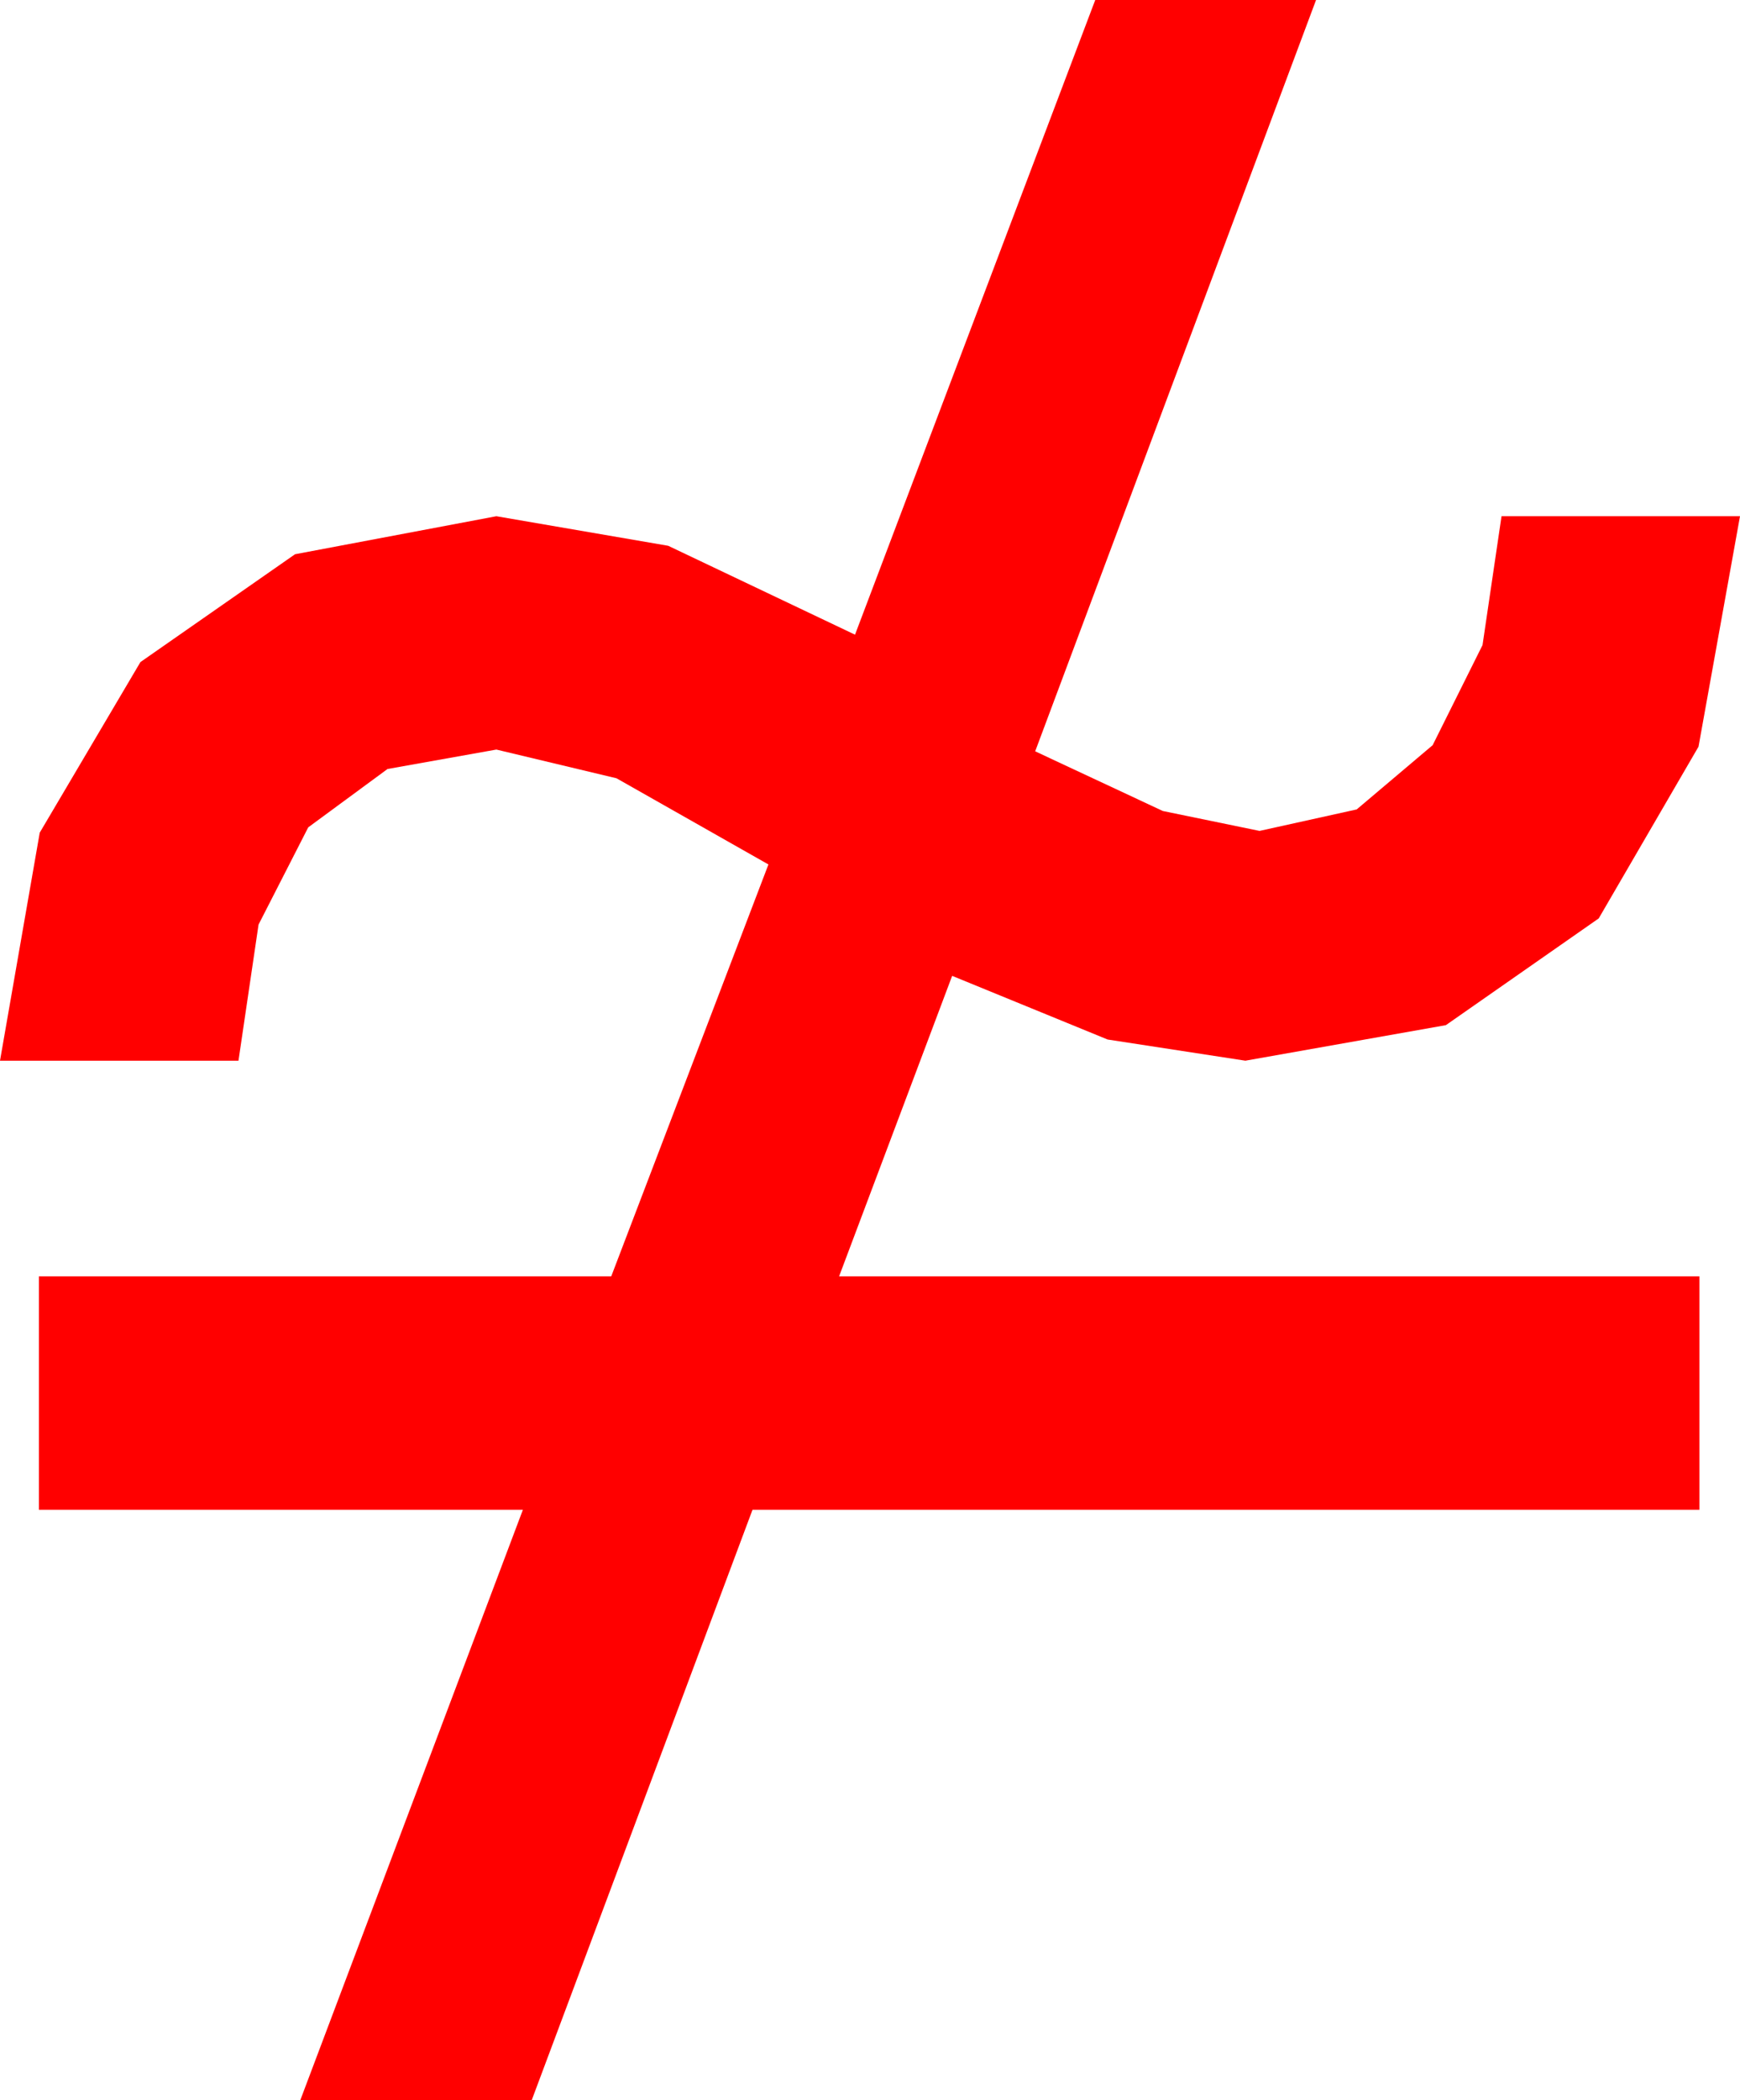 <?xml version="1.0" encoding="utf-8"?>
<!DOCTYPE svg PUBLIC "-//W3C//DTD SVG 1.1//EN" "http://www.w3.org/Graphics/SVG/1.1/DTD/svg11.dtd">
<svg width="28.857" height="34.805" xmlns="http://www.w3.org/2000/svg" xmlns:xlink="http://www.w3.org/1999/xlink" xmlns:xml="http://www.w3.org/XML/1998/namespace" version="1.1">
  <g>
    <g>
      <path style="fill:#FF0000;fill-opacity:1" d="M18.164,0L21.826,0 17.168,12.451 19.285,13.44 20.889,13.77 22.5,13.414 23.76,12.349 24.587,10.69 24.902,8.555 28.857,8.555 28.169,12.374 26.514,15.22 23.979,16.989 20.654,17.578 18.369,17.227 15.791,16.172 13.916,21.152 28.184,21.152 28.184,25.02 12.48,25.02 8.818,34.805 4.98,34.805 8.672,25.02 0.645,25.02 0.645,21.152 10.137,21.152 12.744,14.326 10.225,12.898 8.232,12.422 6.427,12.744 5.112,13.711 4.288,15.322 3.955,17.578 0,17.578 0.659,13.799 2.329,10.972 4.893,9.185 8.232,8.555 11.082,9.045 14.18,10.518 18.164,0z" />
    </g>
  </g>
</svg>